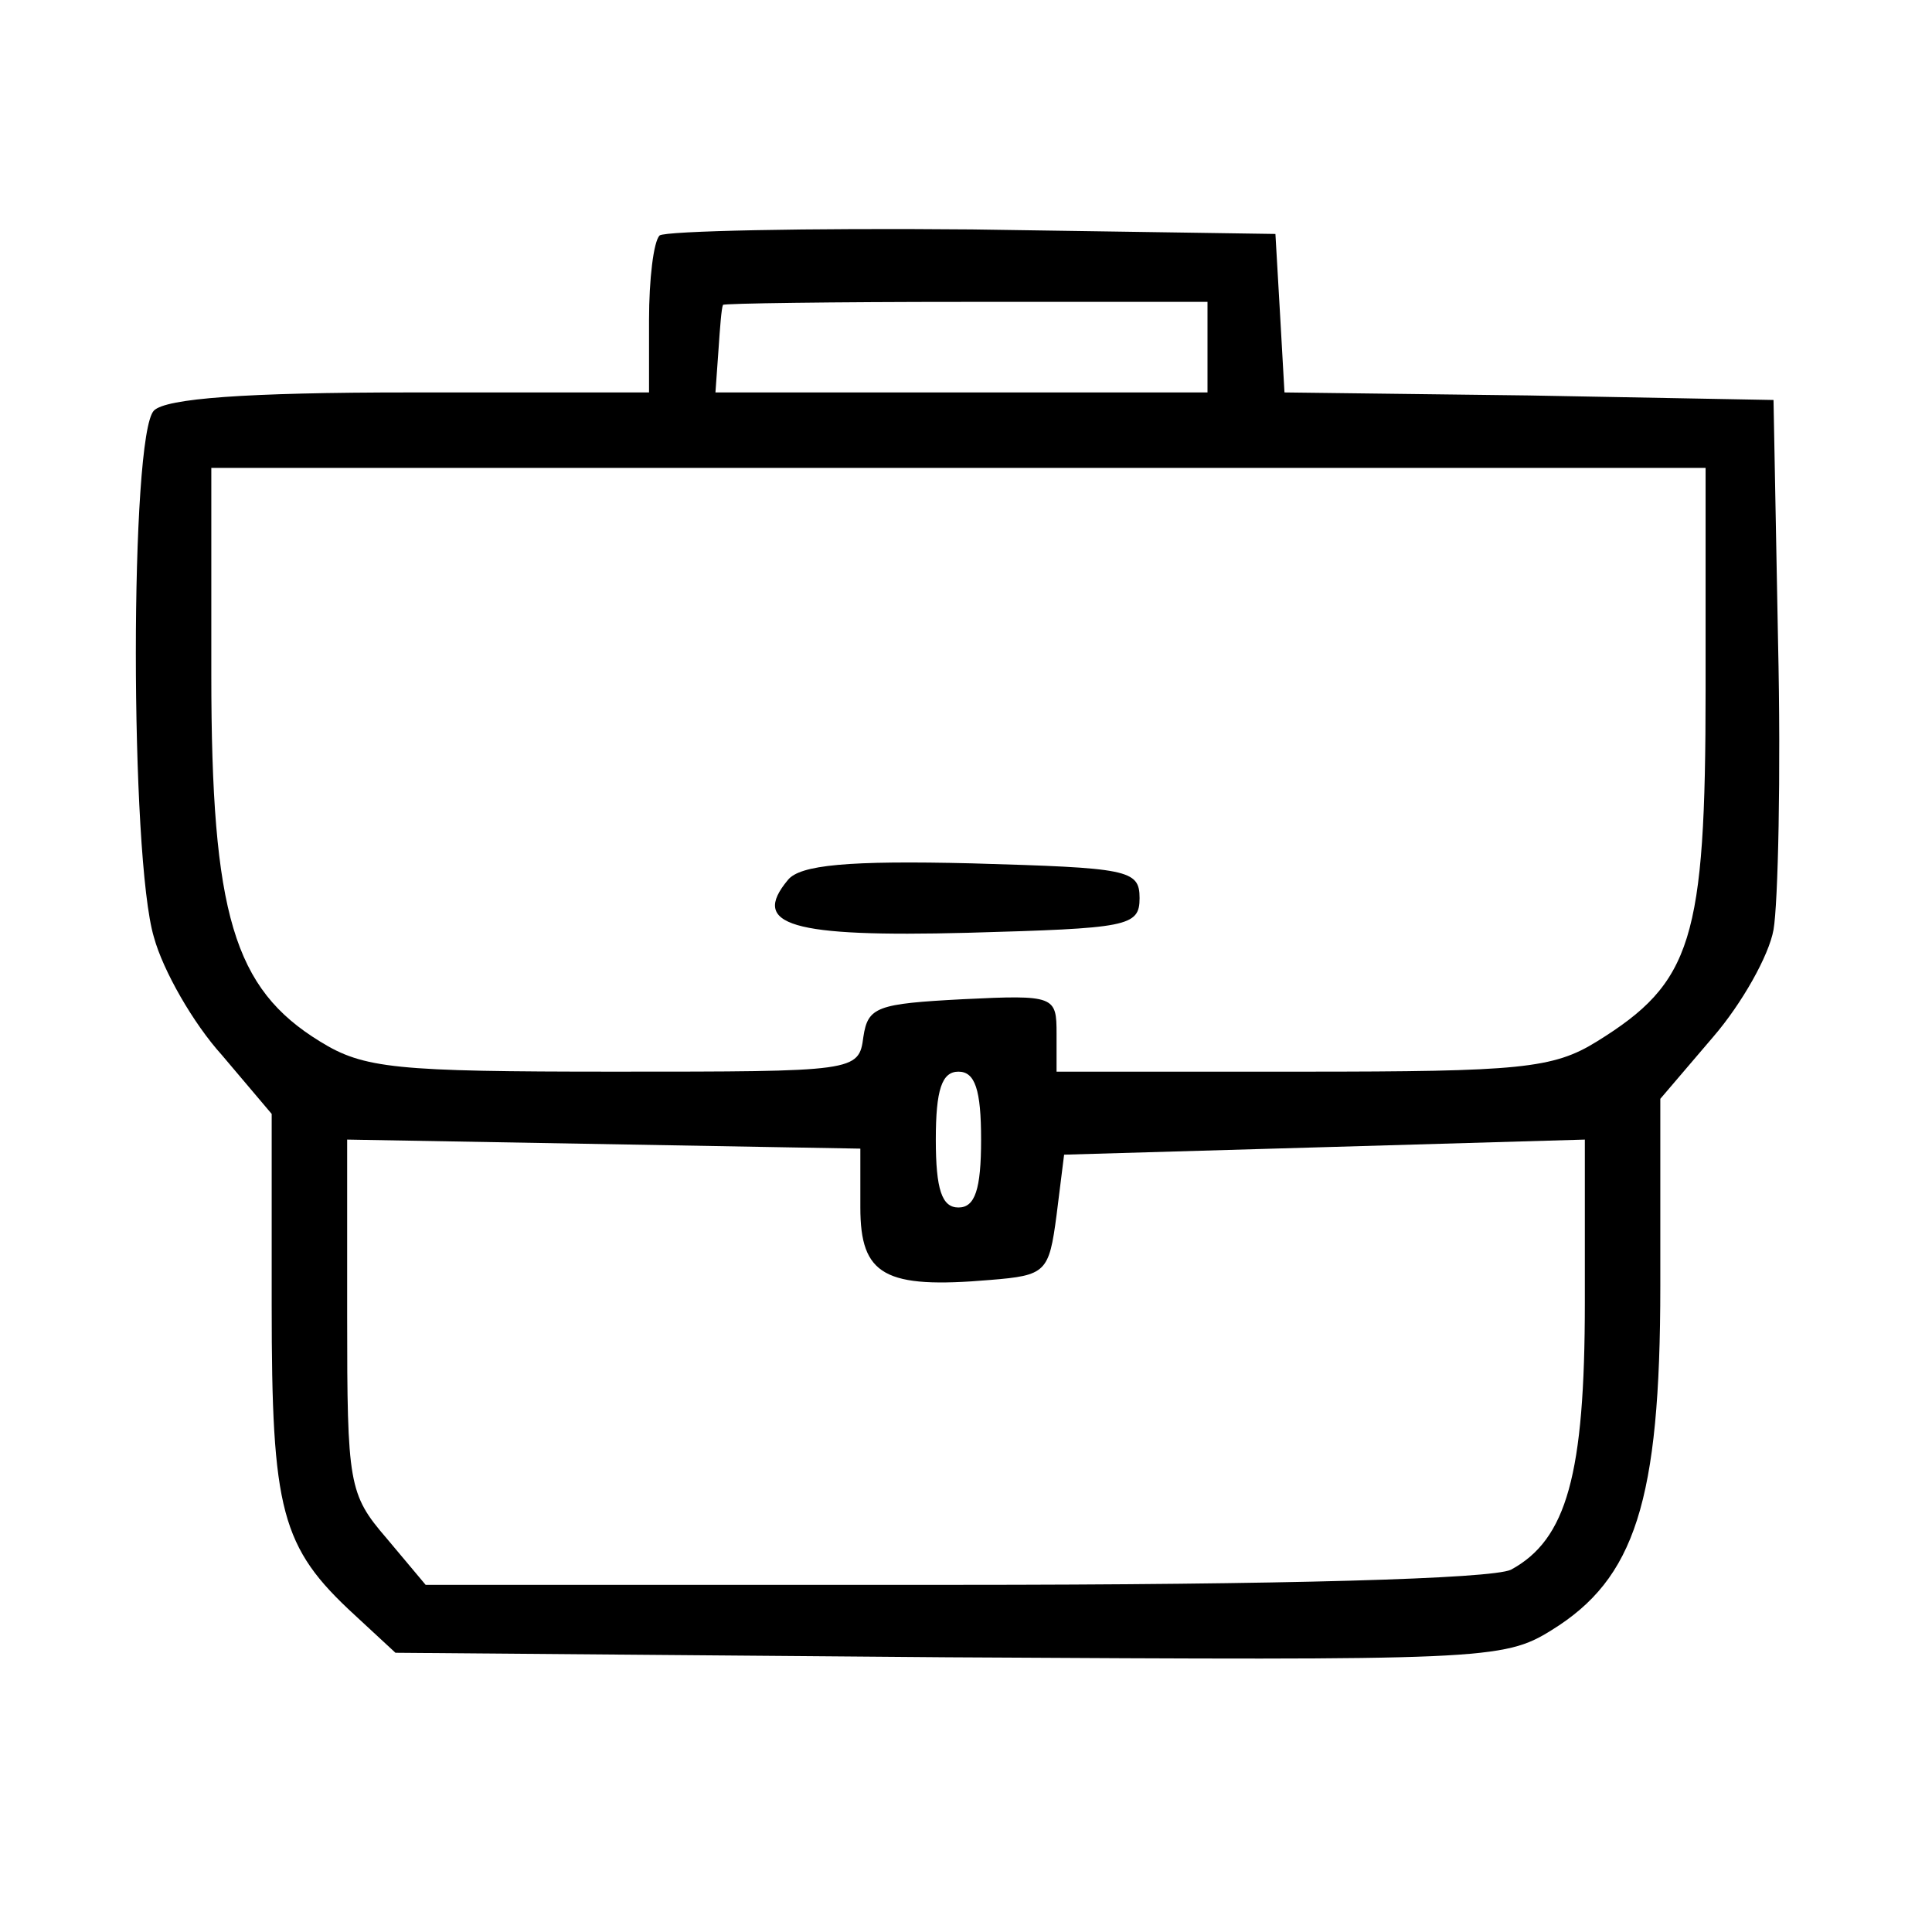 <?xml version="1.0" standalone="no"?>
<!DOCTYPE svg PUBLIC "-//W3C//DTD SVG 20010904//EN"
 "http://www.w3.org/TR/2001/REC-SVG-20010904/DTD/svg10.dtd">
<svg version="1.0" xmlns="http://www.w3.org/2000/svg"
 width="128pt" height="128pt" viewBox="0 0 128 128"
 preserveAspectRatio="xMidYMid meet">

<g transform="translate(0,128) scale(0.1,-0.1)"
fill="#000000" stroke="none">
<path d="M437 1124 c-4 -4 -7 -29 -7 -56 l0 -48 -158 0 c-110 0 -162 -4 -170
-12 -16 -16 -16 -296 0 -349 6 -22 26 -57 45 -78 l33 -39 0 -127 c0 -136 6
-160 55 -205 l27 -25 366 -3 c354 -2 368 -2 400 18 55 34 72 85 72 228 l0 124
35 41 c19 22 37 54 40 71 3 17 5 103 3 191 l-3 160 -162 3 -162 2 -3 53 -3 52
-201 3 c-110 1 -203 -1 -207 -4z m363 -74 l0 -30 -163 0 -163 0 2 28 c1 15 2
28 3 30 0 1 73 2 161 2 l160 0 0 -30z m330 -227 c0 -166 -9 -194 -72 -233 -29
-18 -51 -20 -195 -20 l-163 0 0 25 c0 25 -1 26 -62 23 -57 -3 -63 -5 -66 -25
-3 -23 -5 -23 -165 -23 -145 0 -166 2 -195 20 -57 35 -72 84 -72 243 l0 137
495 0 495 0 0 -147z m-480 -298 c0 -33 -4 -45 -15 -45 -11 0 -15 12 -15 45 0
33 4 45 15 45 11 0 15 -12 15 -45z m-80 -45 c0 -45 16 -54 86 -48 37 3 39 5
44 43 l5 40 173 5 172 5 0 -108 c0 -114 -12 -157 -49 -177 -13 -6 -149 -10
-369 -10 l-350 0 -26 31 c-25 29 -26 36 -26 147 l0 117 170 -3 170 -3 0 -39z"/>
<path d="M522 697 c-25 -30 2 -38 119 -35 106 3 114 4 114 23 0 19 -8 20 -111
23 -82 2 -114 -1 -122 -11z"/>
</g>
</svg>
